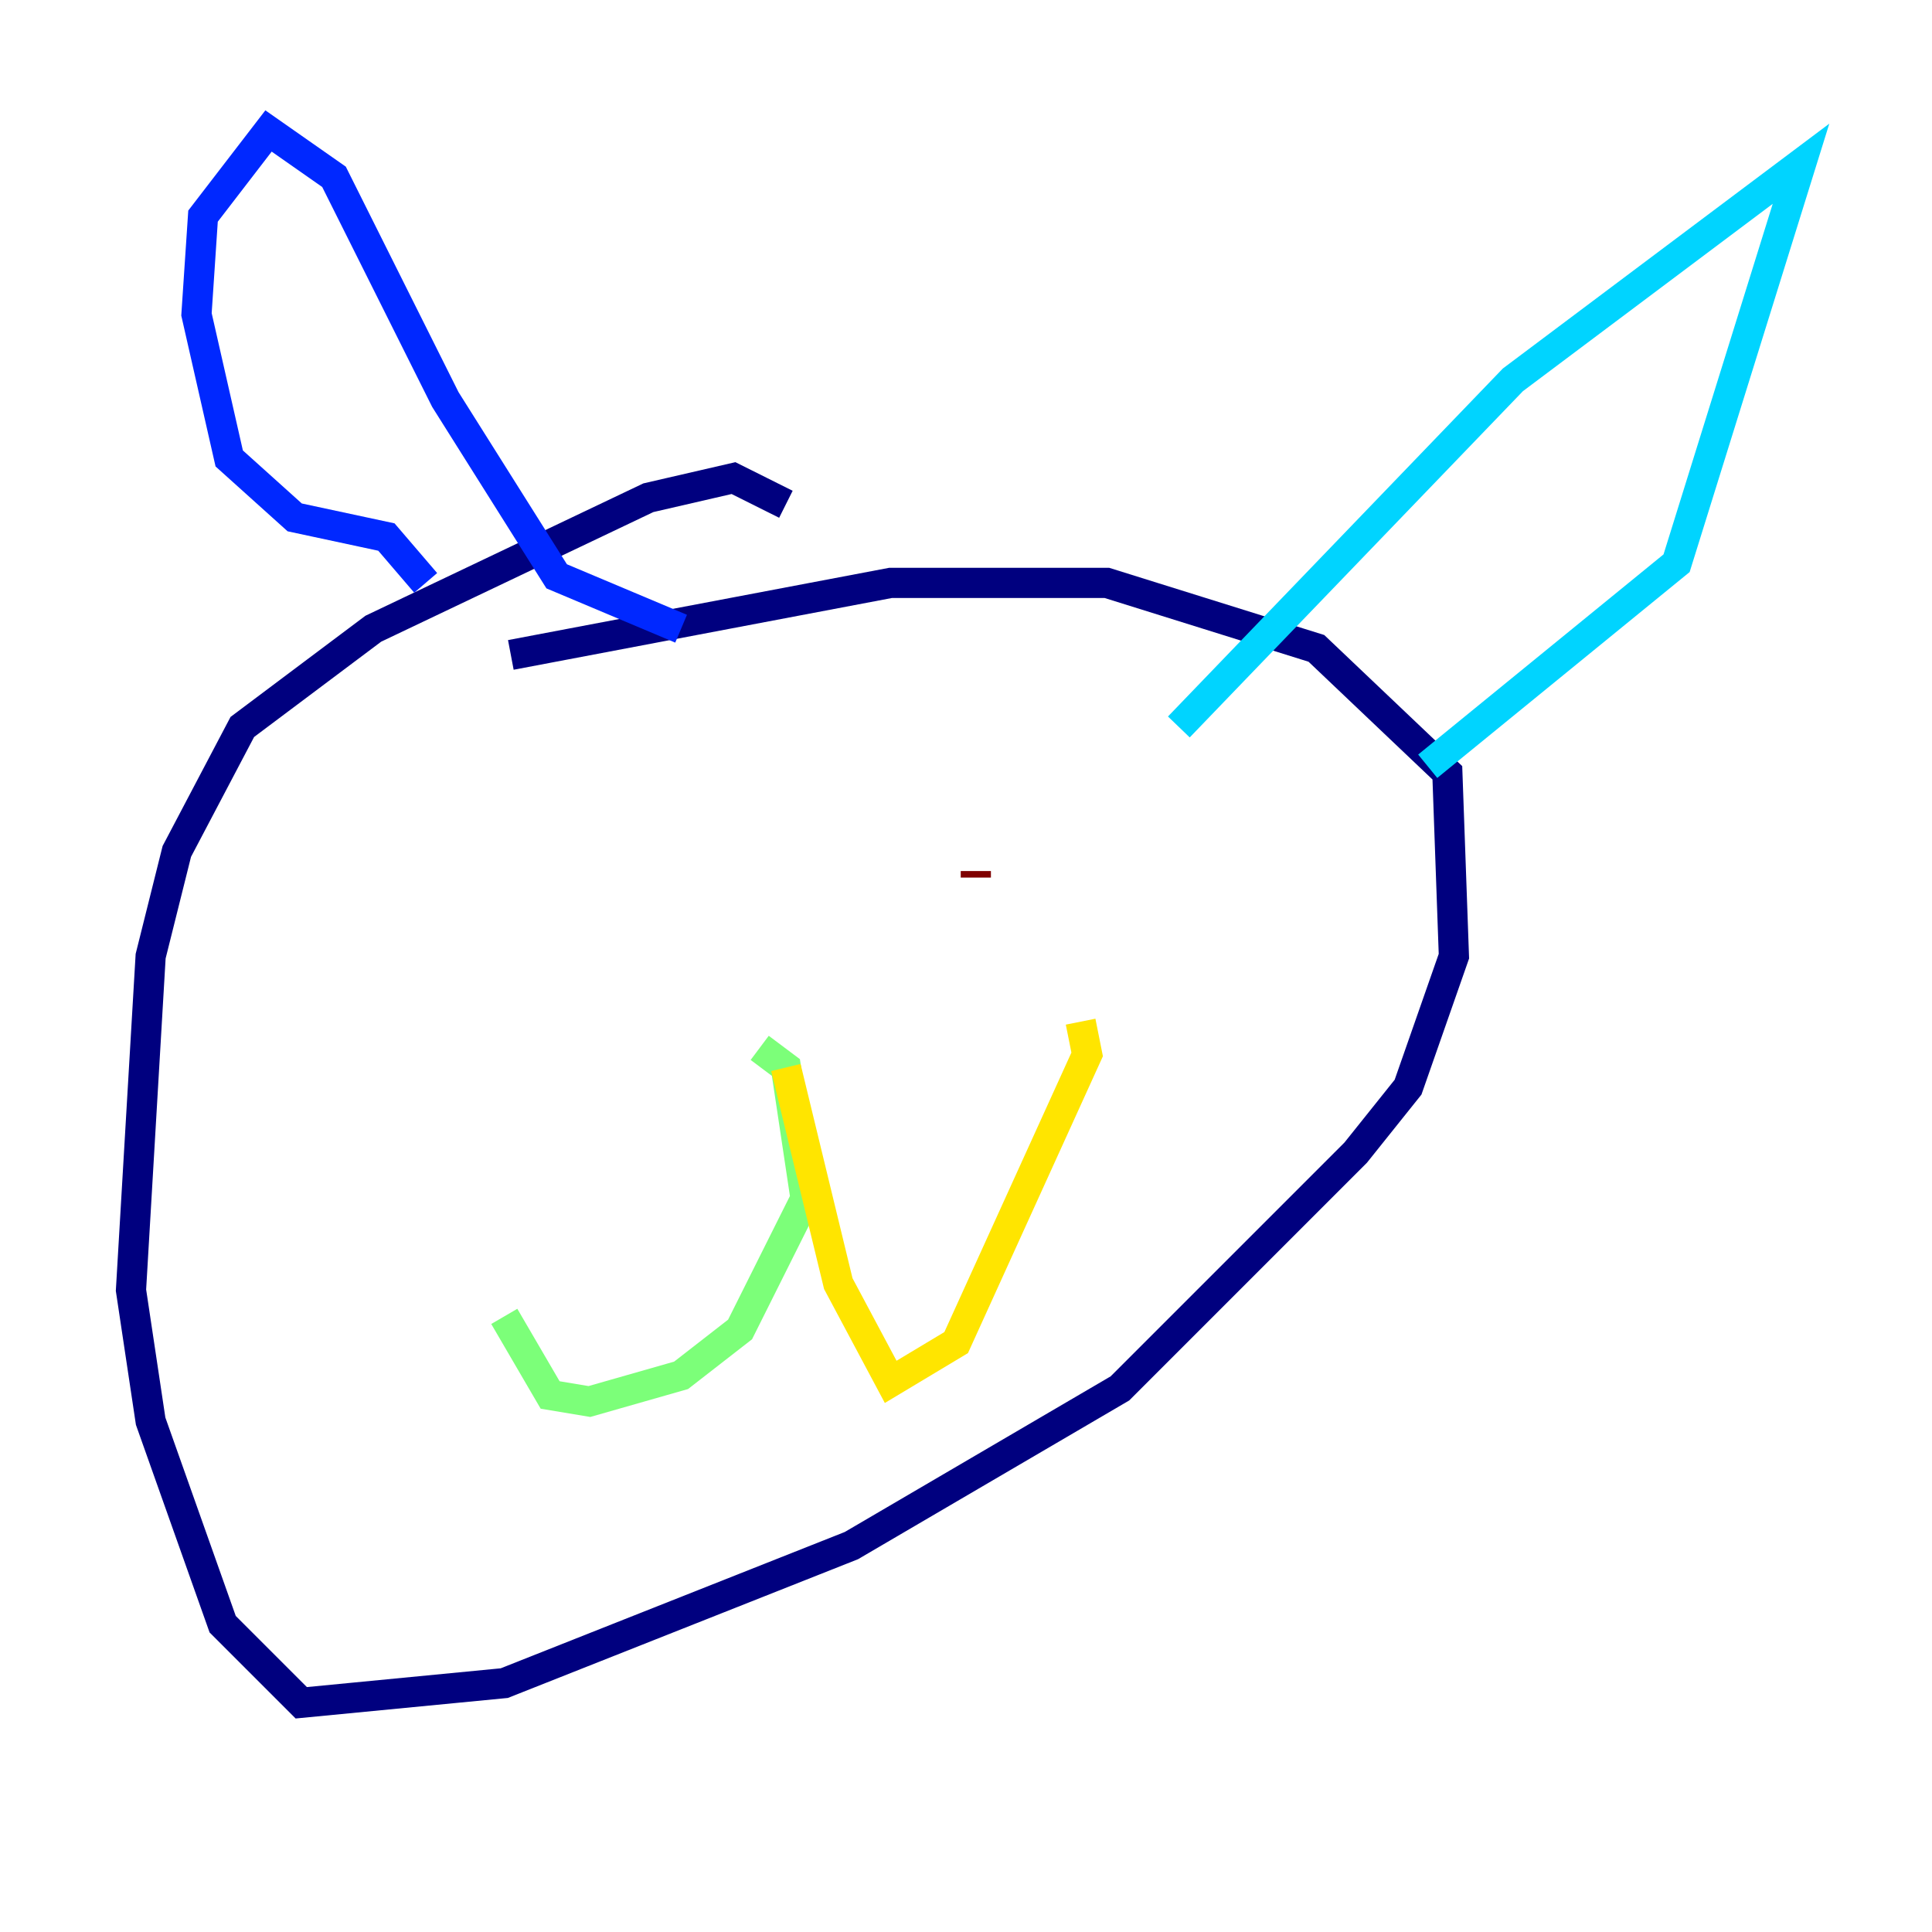 <?xml version="1.0" encoding="utf-8" ?>
<svg baseProfile="tiny" height="128" version="1.2" viewBox="0,0,128,128" width="128" xmlns="http://www.w3.org/2000/svg" xmlns:ev="http://www.w3.org/2001/xml-events" xmlns:xlink="http://www.w3.org/1999/xlink"><defs /><polyline fill="none" points="52.068,33.41 48.597,31.675 42.956,32.976 24.732,41.654 16.054,48.163 11.715,56.407 9.98,63.349 8.678,85.478 9.98,94.156 14.752,107.607 19.959,112.814 33.41,111.512 56.407,102.4 74.197,91.986 89.817,76.366 93.288,72.027 96.325,63.349 95.891,51.2 87.214,42.956 73.329,38.617 59.01,38.617 33.844,43.39" stroke="#00007f" stroke-width="2" /><polyline fill="none" points="28.203,38.617 25.6,35.58 19.525,34.278 15.186,30.373 13.017,20.827 13.451,14.319 17.79,8.678 22.129,11.715 29.505,26.468 36.881,38.183 45.125,41.654" stroke="#0028ff" stroke-width="2" /><polyline fill="none" points="78.102,48.163 100.231,25.166 119.322,10.848 111.078,37.315 94.59,50.766" stroke="#00d4ff" stroke-width="2" /><polyline fill="none" points="50.332,69.424 52.068,70.725 53.37,79.403 49.031,88.081 45.125,91.119 39.051,92.854 36.447,92.42 33.41,87.214" stroke="#7cff79" stroke-width="2" /><polyline fill="none" points="52.068,70.725 55.539,85.044 59.01,91.552 63.349,88.949 72.027,69.858 71.593,67.688" stroke="#ffe500" stroke-width="2" /><polyline fill="none" points="31.241,59.444 31.241,59.444" stroke="#ff4600" stroke-width="2" /><polyline fill="none" points="64.651,58.142 64.651,57.709" stroke="#7f0000" stroke-width="2" /></svg>